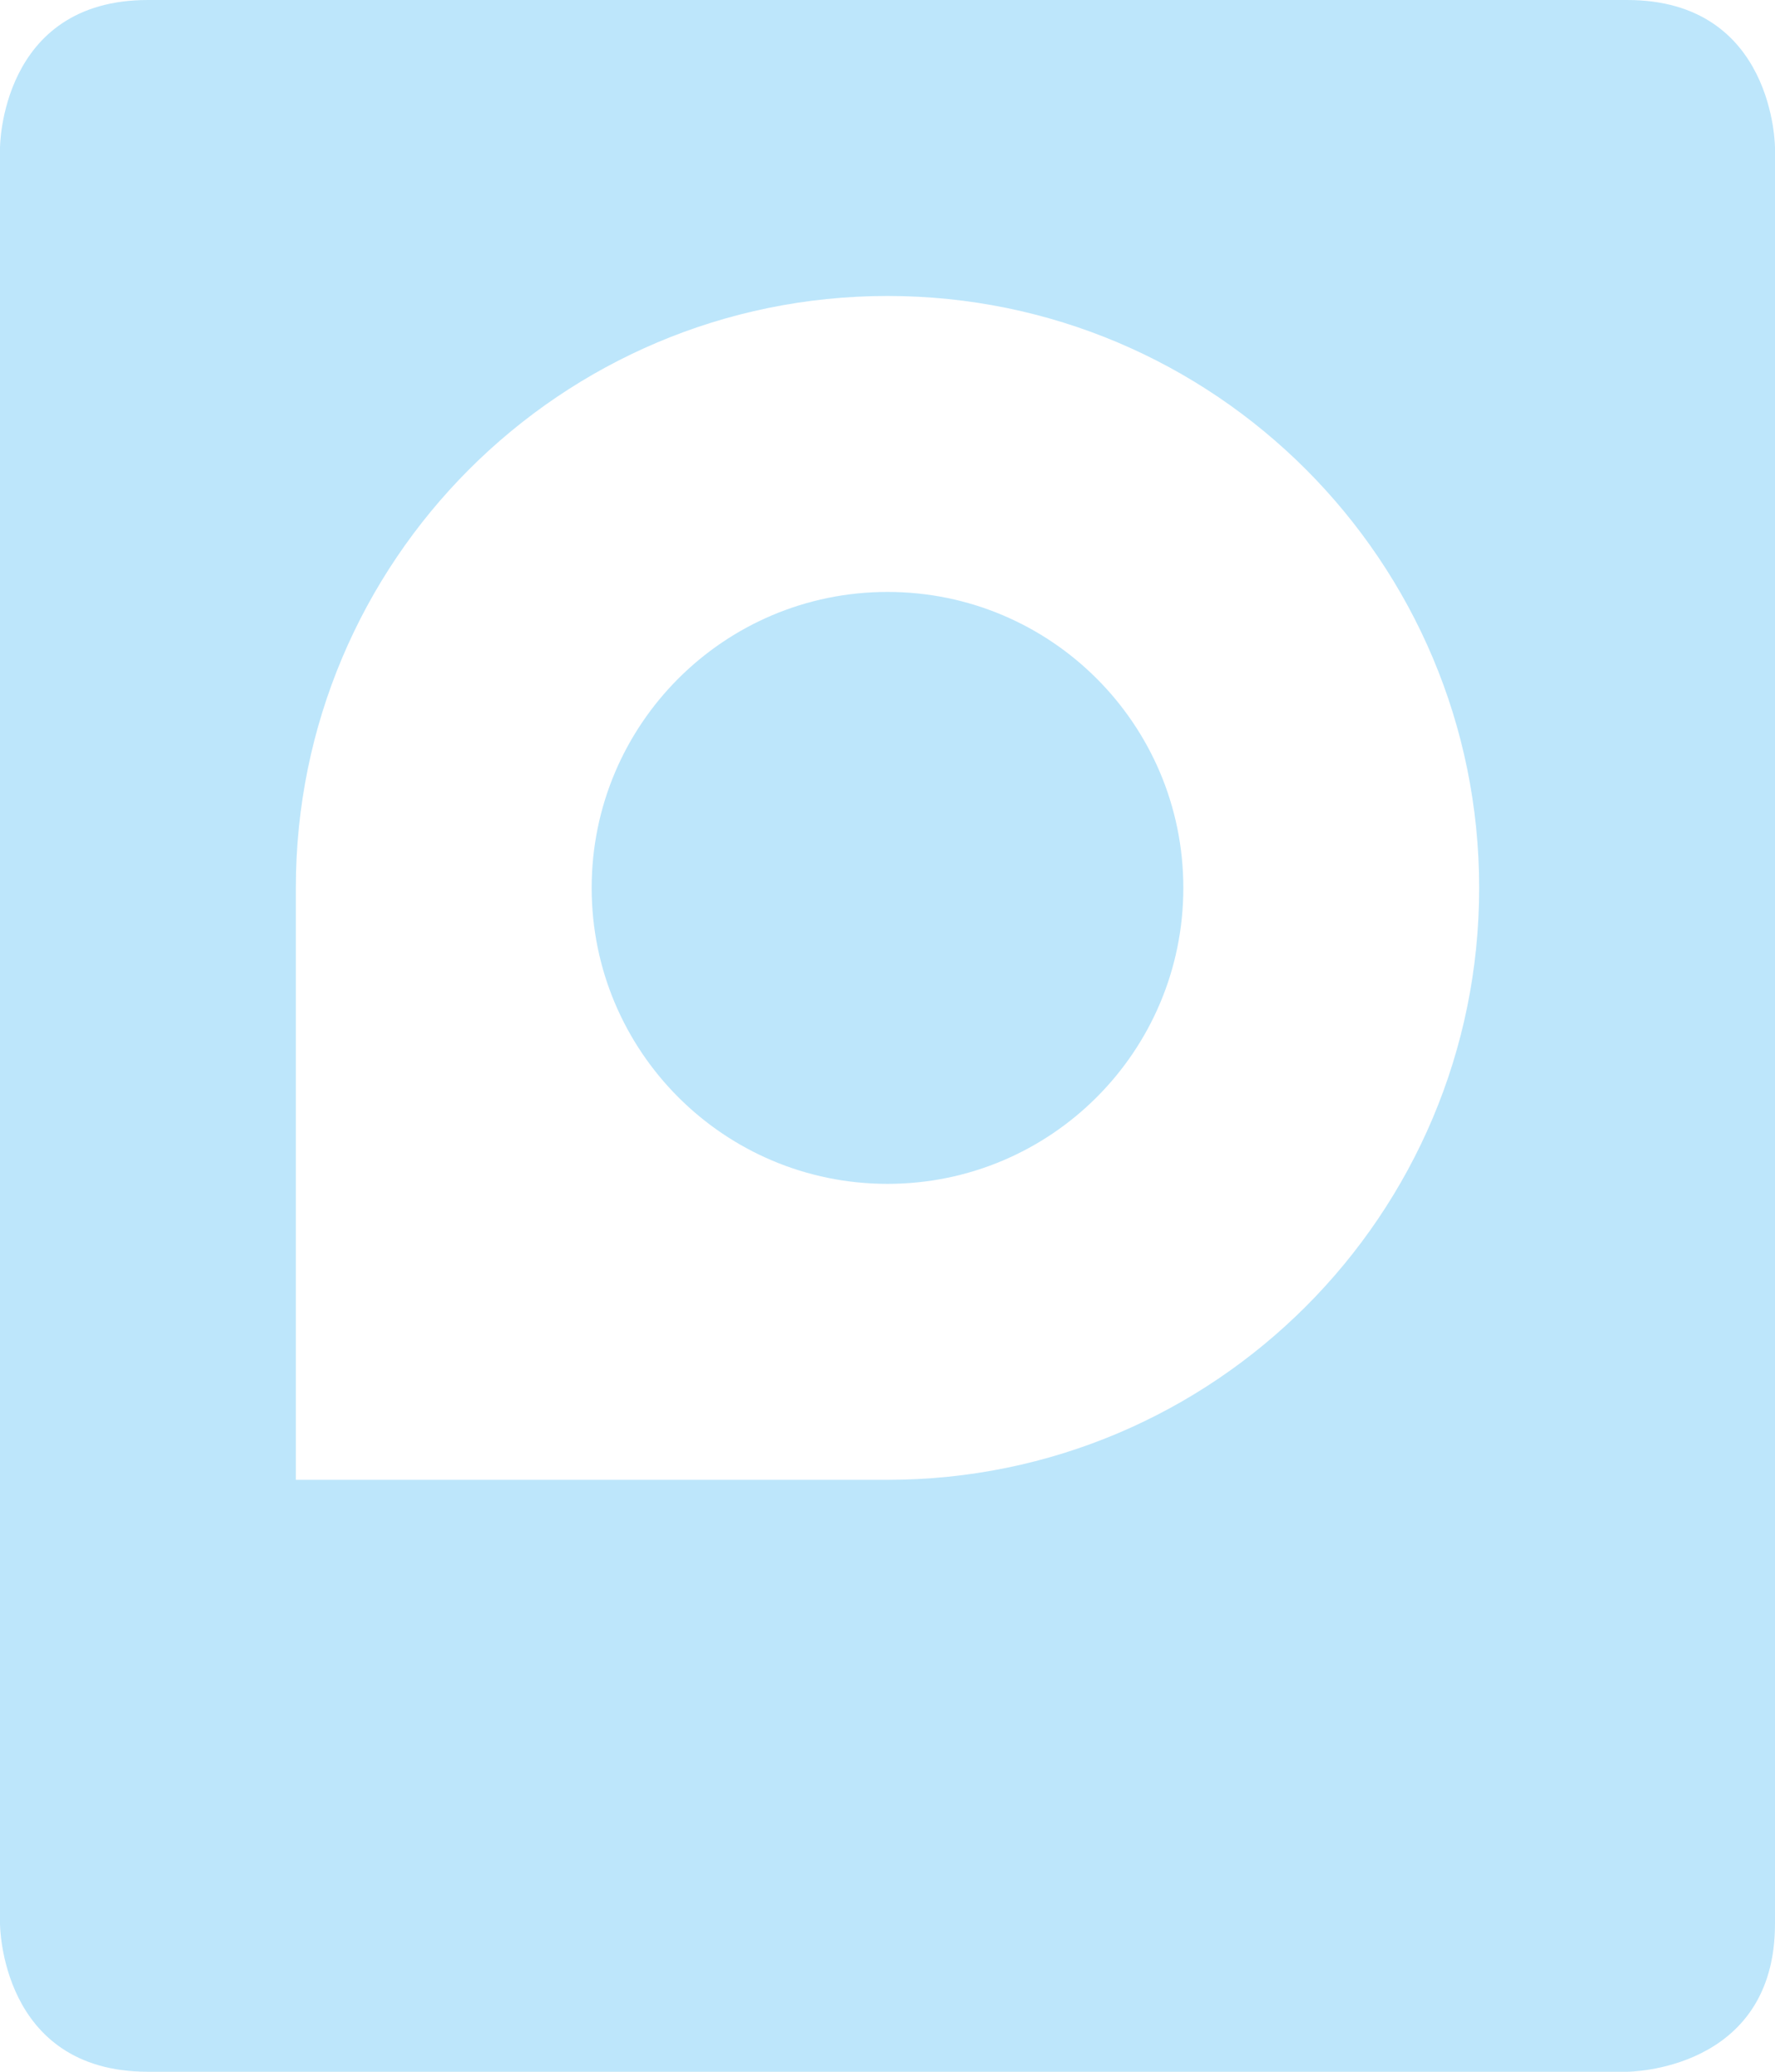 <?xml version="1.0" encoding="UTF-8" standalone="no"?>
<svg
   width="12"
   height="14"
   viewBox="0 0 12 14"
   version="1.1"
   id="svg1"
   sodipodi:docname="cache.svg"
   xmlns:inkscape="http://www.inkscape.org/namespaces/inkscape"
   xmlns:sodipodi="http://sodipodi.sourceforge.net/DTD/sodipodi-0.dtd"
   xmlns="http://www.w3.org/2000/svg"
   xmlns:svg="http://www.w3.org/2000/svg">
  <sodipodi:namedview
     id="namedview1"
     pagecolor="#505050"
     bordercolor="#eeeeee"
     borderopacity="1"
     inkscape:showpageshadow="0"
     inkscape:pageopacity="0"
     inkscape:pagecheckerboard="0"
     inkscape:deskcolor="#d1d1d1" />
  <defs
     id="defs1">
    <style
       id="current-color-scheme"
       type="text/css">&#10;   .ColorScheme-Text { color:#1e3f5a; } .ColorScheme-Highlight { color:#4285f4; }&#10;  </style>
  </defs>
  <path
     style="fill:#bde6fb;fill-opacity:1"
     class="ColorScheme-Text"
     d="M 1,2.5e-8 C 0,2.5e-8 0,1 0,1 v 12 c 0,0 0,1 1,1 h 10 c 0,0 1,0 1,-1 V 1 C 12,1 12,2.5e-8 11,2.5e-8 Z M 6,2 c 2.209,0 4,1.791 4,4 0,2.209 -1.791,4 -4,4 H 2 V 6 C 2,3.791 3.791,2 6,2 Z M 6,4 C 4.895,4 4,4.895 4,6 4,7.105 4.895,8 6,8 7.105,8 8,7.105 8,6 8,4.895 7.105,4 6,4 Z"
     id="path1" />
</svg>

